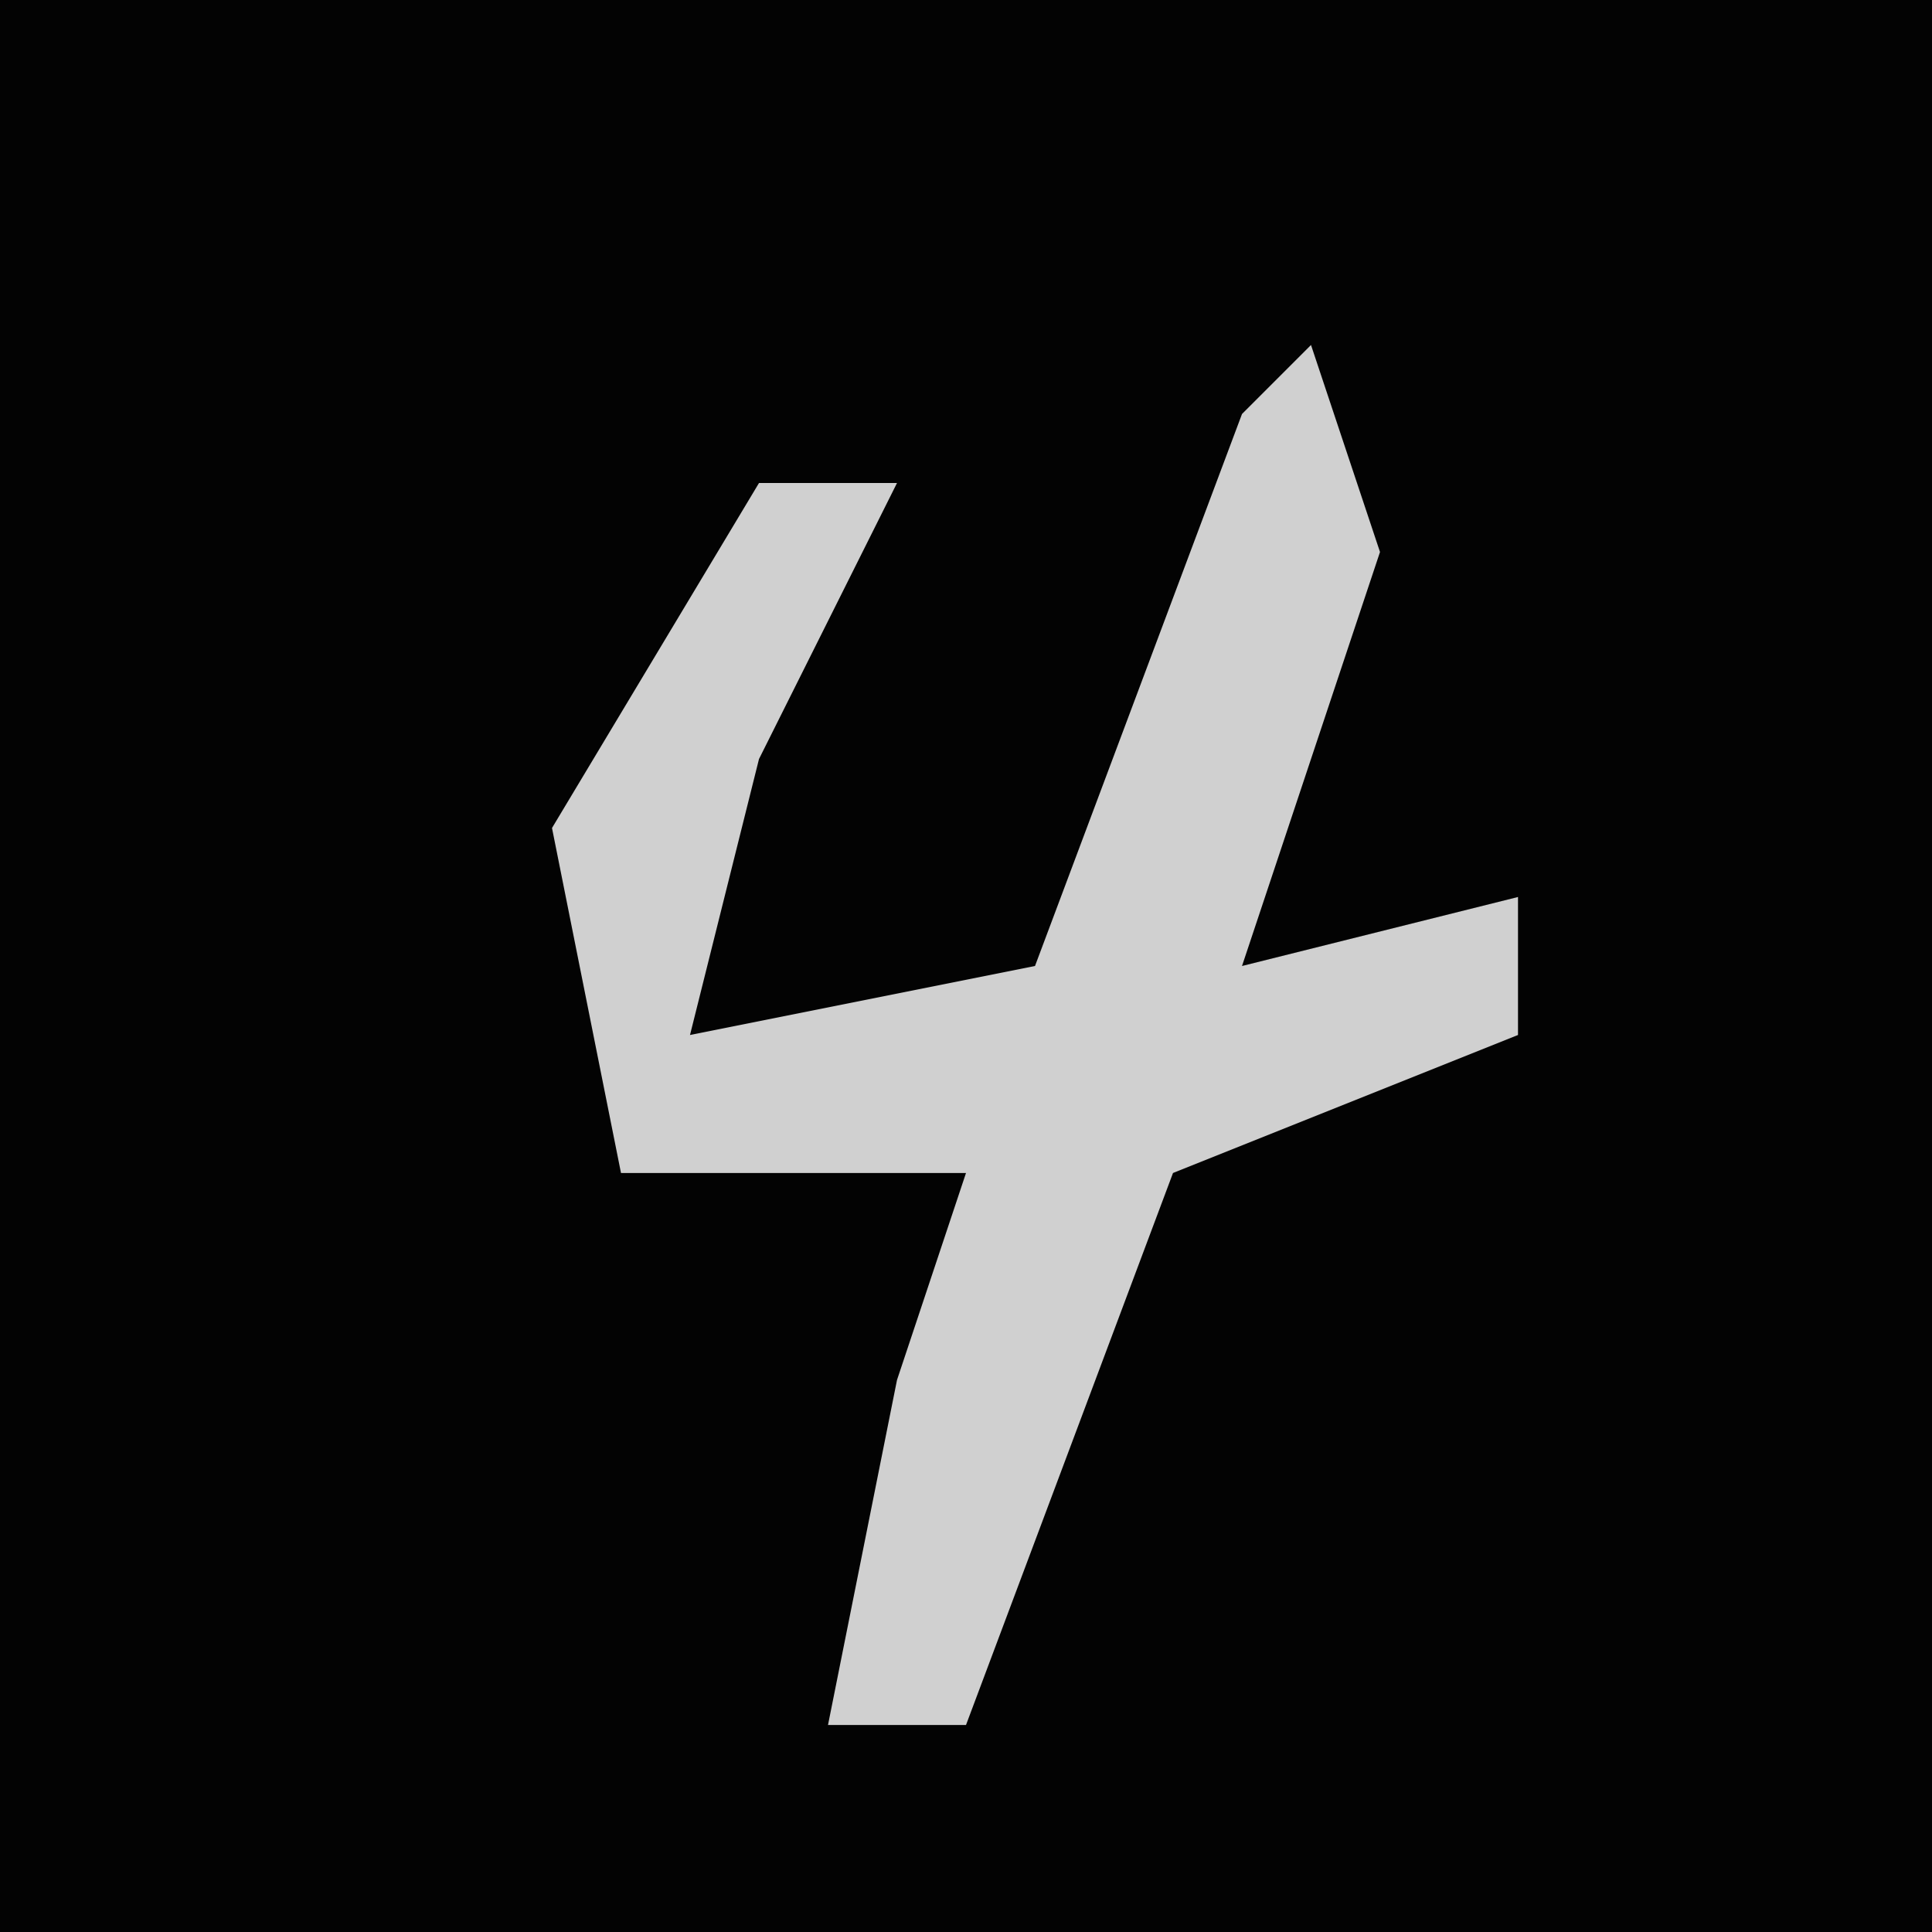 <?xml version="1.0" encoding="UTF-8"?>
<svg version="1.1" xmlns="http://www.w3.org/2000/svg" width="28" height="28">
<path d="M0,0 L28,0 L28,28 L0,28 Z " fill="#030303" transform="translate(0,0)"/>
<path d="M0,0 L1,3 L-1,9 L3,8 L3,10 L-2,12 L-5,20 L-7,20 L-6,15 L-5,12 L-10,12 L-11,7 L-8,2 L-6,2 L-8,6 L-9,10 L-4,9 L-1,1 Z " fill="#D0D0D0" transform="translate(19,5)"/>
</svg>
